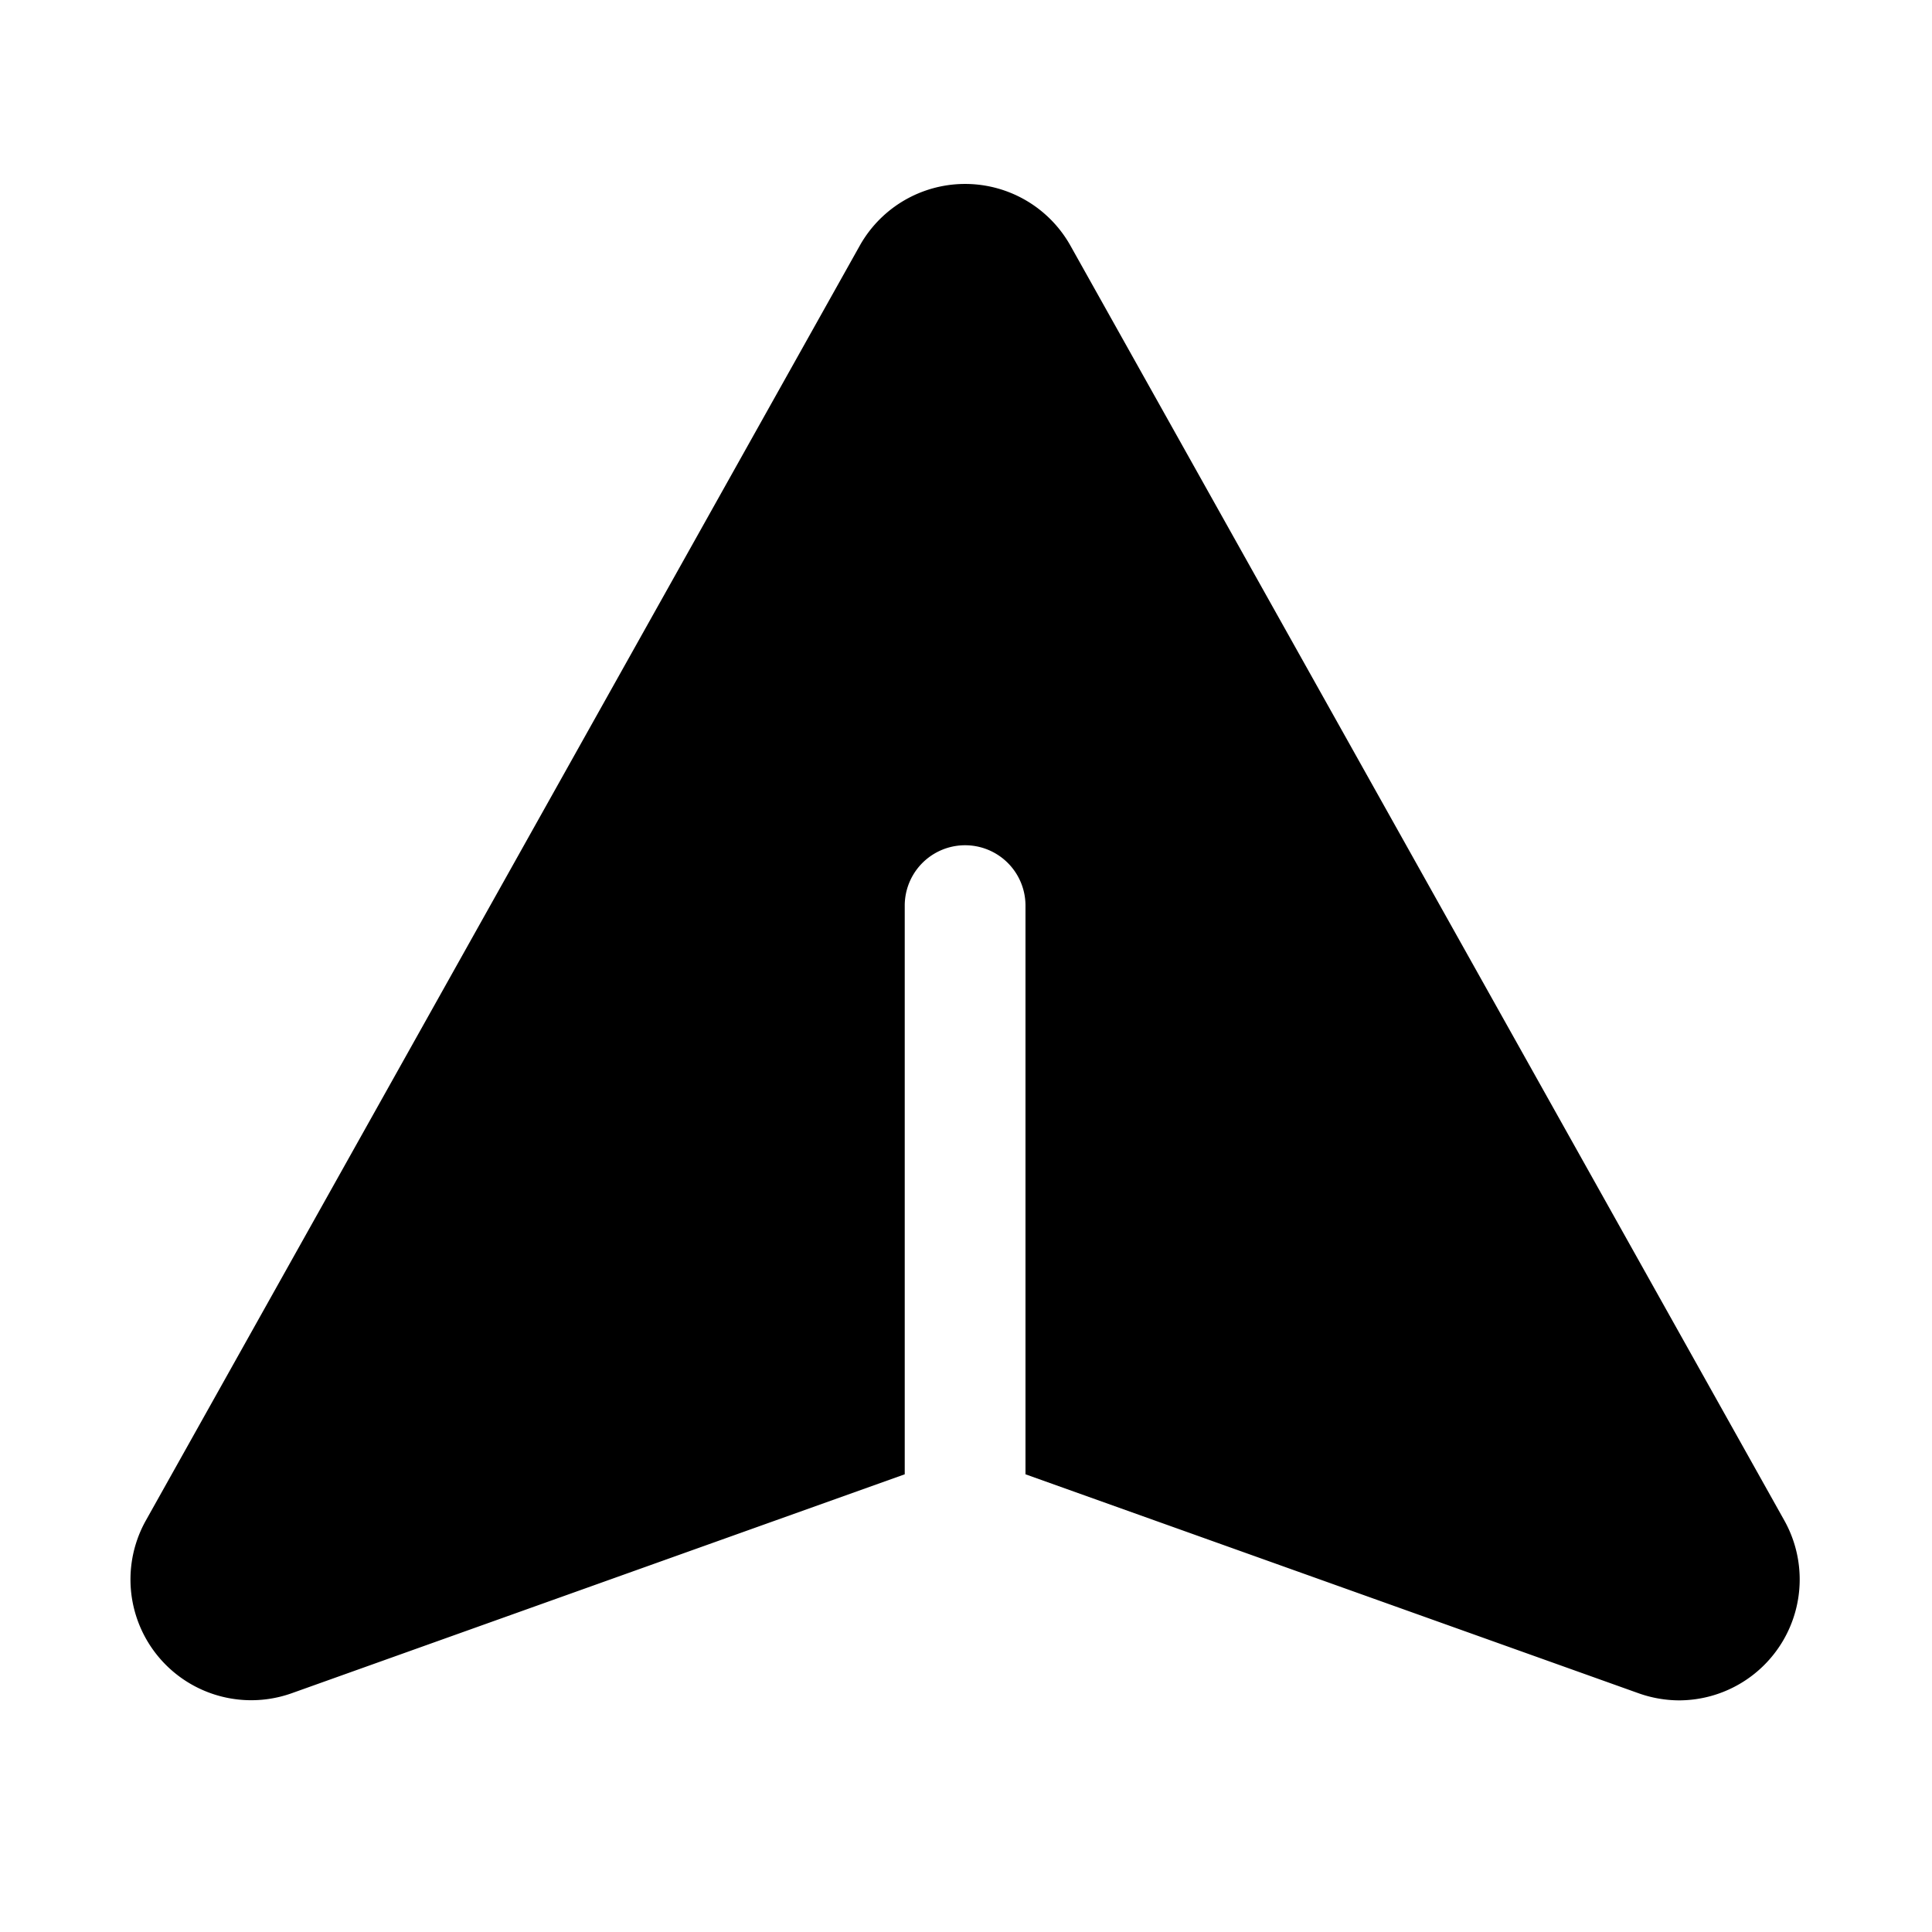 <svg id="Layer_1" data-name="Layer 1" xmlns="http://www.w3.org/2000/svg" viewBox="0 0 256 256">
  <rect width="256" height="256" fill="none"/>
  <path d="M236.434,201.471l-94.592-168.915a16.001,16.001,0,0,0-27.922,0L19.329,201.47A16,16,0,0,0,38.671,224.356l81.211-29.004V120a8,8,0,1,1,16,0v75.352L217.093,224.356a16.171,16.171,0,0,0,5.445.951,16.022,16.022,0,0,0,13.896-23.836Z"/>
</svg>
